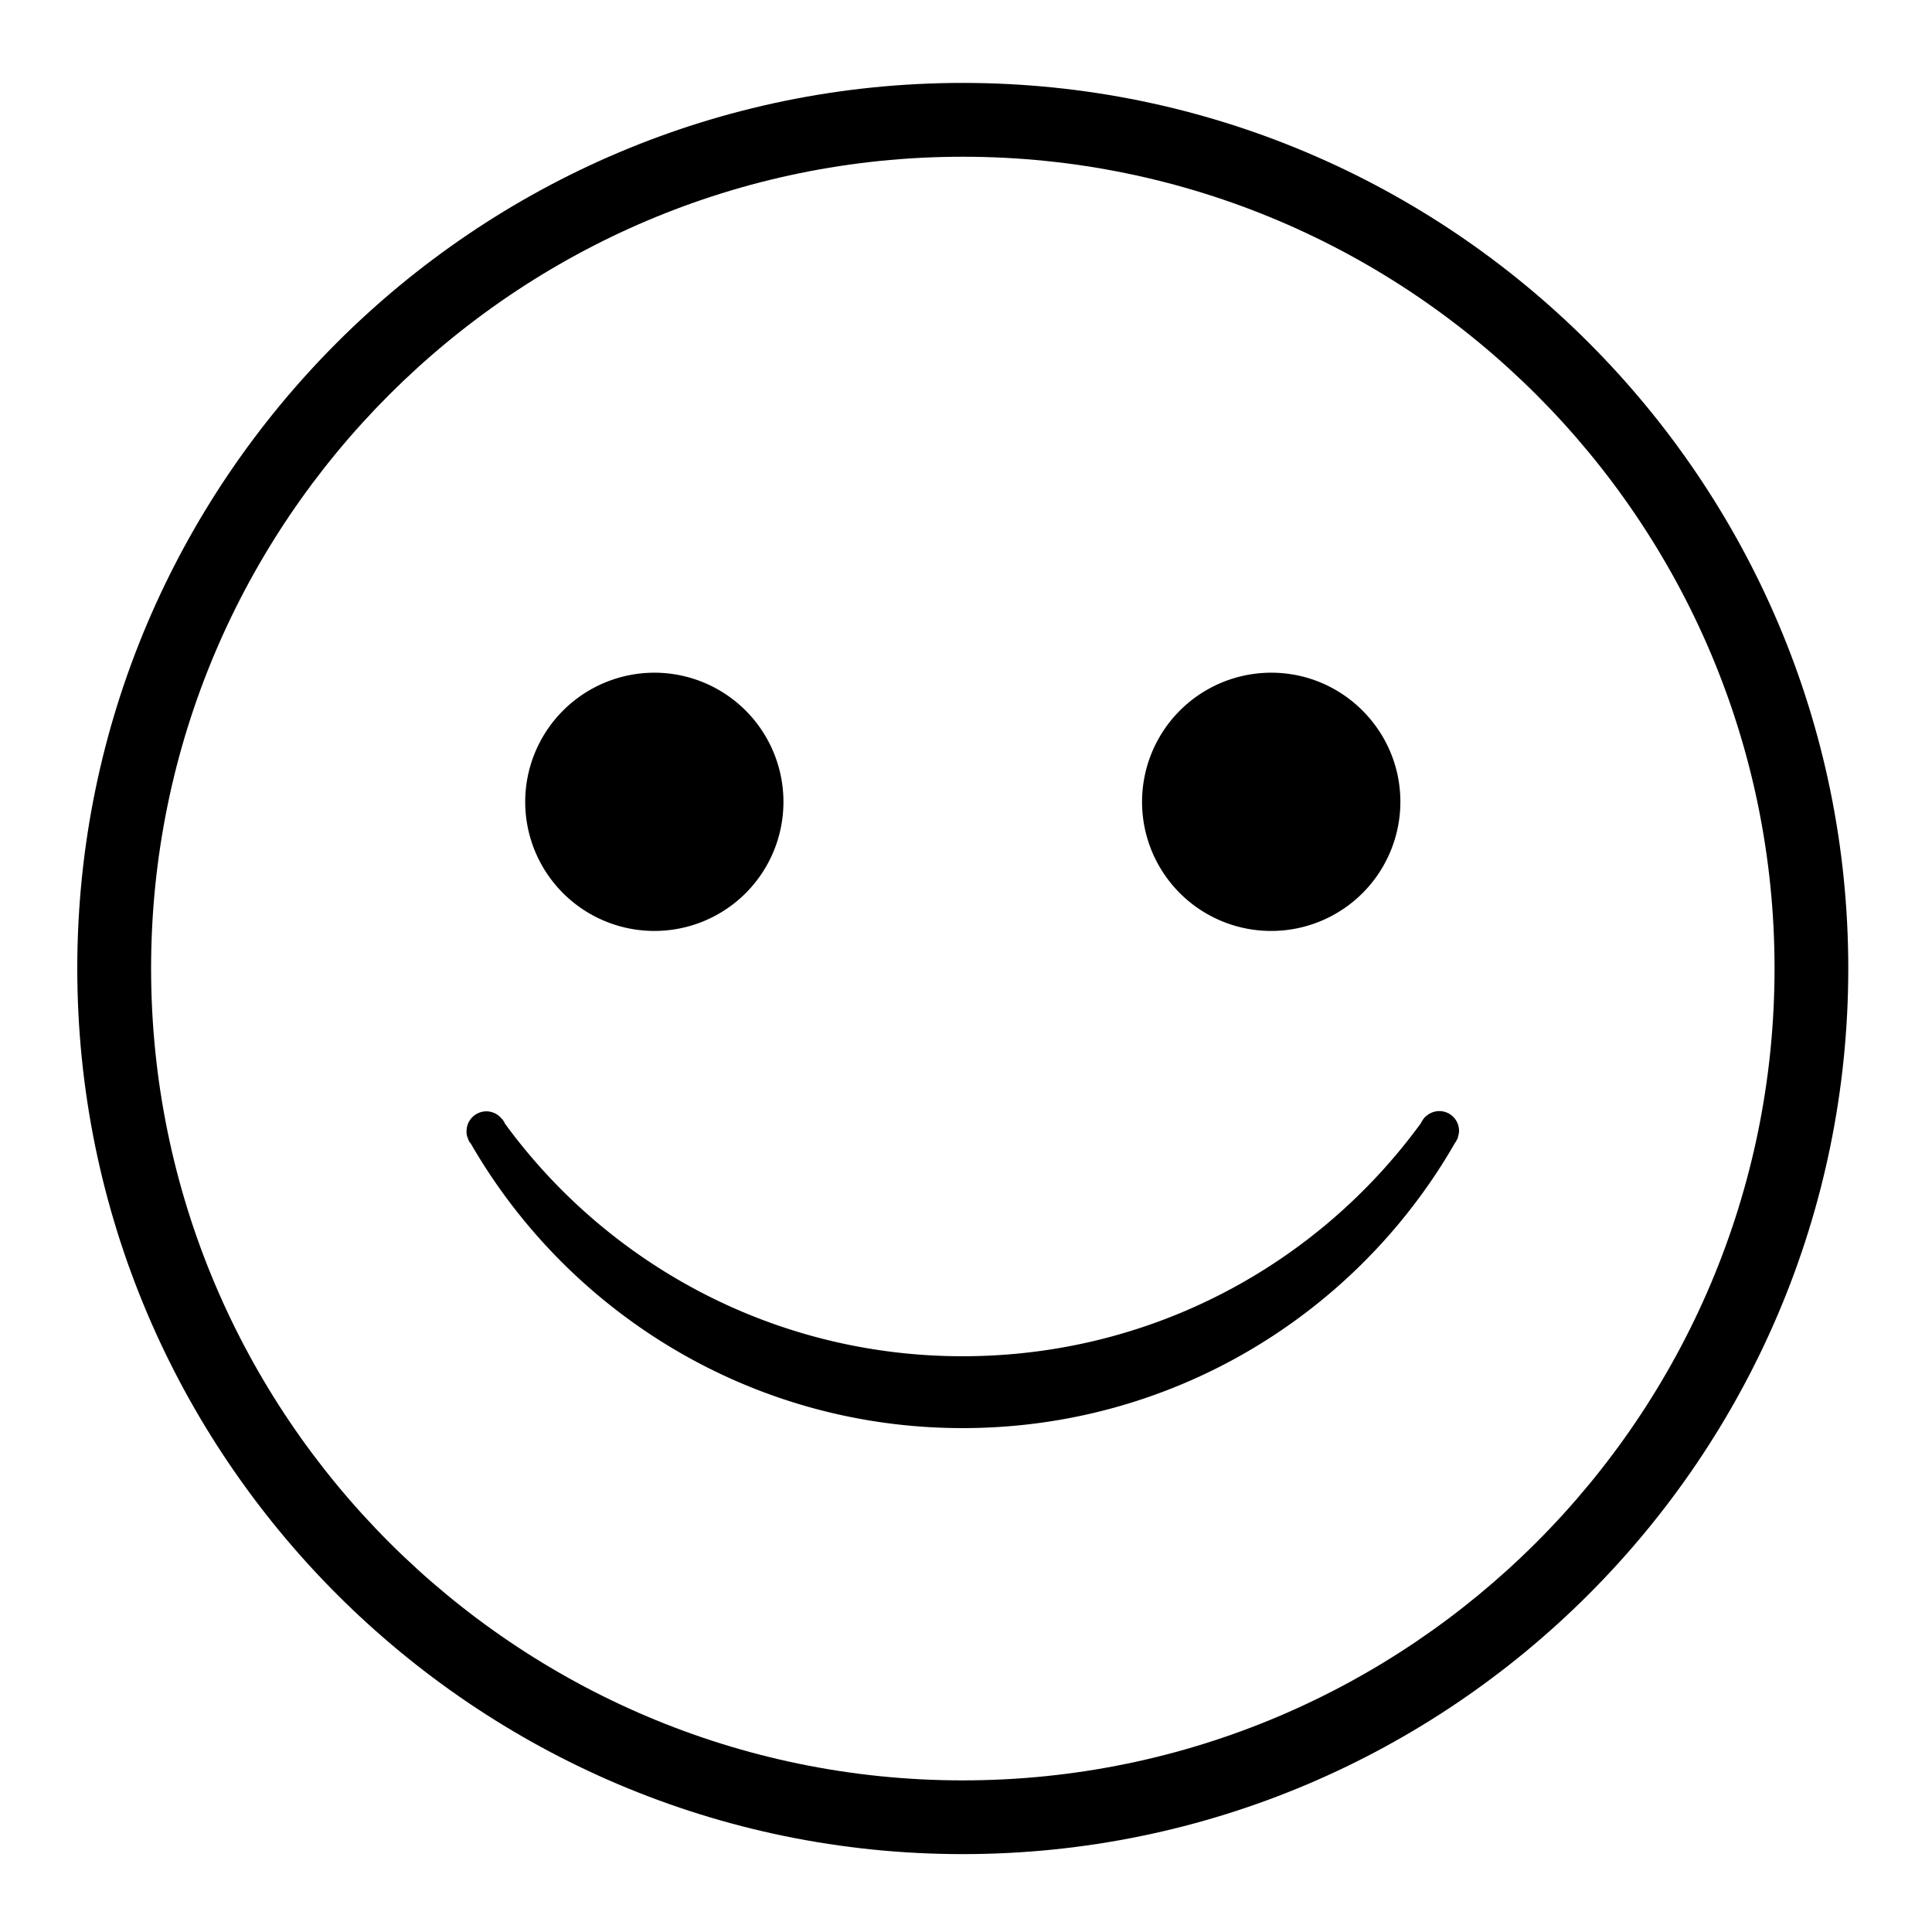 <svg xmlns="http://www.w3.org/2000/svg" width="96" height="96" id="smiling-smiley"><path d="M47.84 4.12c-24.263 0-44 19.747-44 44 0 24.257 19.737 44.01 44 44.01 24.268 0 44-19.753 44-44.01 0-24.253-19.733-44-44-44zm0 84.346c-22.236 0-40.332-18.099-40.332-40.346 0-22.23 18.096-40.332 40.332-40.332S88.176 25.89 88.176 48.12c0 22.247-18.1 40.346-40.336 40.346z"></path><path d="M38.929 39.844a6.41 6.41 0 0 1-6.414 6.414 6.417 6.417 0 0 1-6.418-6.414 6.424 6.424 0 0 1 6.418-6.418 6.417 6.417 0 0 1 6.414 6.418zm30.655 0a6.418 6.418 0 0 1-6.414 6.414 6.413 6.413 0 0 1-6.422-6.414 6.42 6.42 0 0 1 6.422-6.418c3.533 0 6.414 2.878 6.414 6.418zm2.852 16.68h.01c-.01.01-.01.021-.01.03s0 .02-.01.029l-.01.006c-.041.076-.072.148-.127.211 0 .01-.008.02-.008.02-4.862 8.45-13.984 14.142-24.451 14.142-10.441 0-19.569-5.692-24.438-14.142a.54.54 0 0 1-.138-.246.784.784 0 0 1-.072-.358c0-.554.441-.994.99-.994.247 0 .493.103.667.267l.02.029a.818.818 0 0 1 .228.309c5.114 7.008 13.41 11.564 22.742 11.564 9.358 0 17.648-4.547 22.77-11.574.057-.124.143-.236.229-.338.008 0 .008 0 .008-.006l.01.006a.978.978 0 0 1 1.652.716c0 .123-.03.223-.062.329z"></path></svg>
